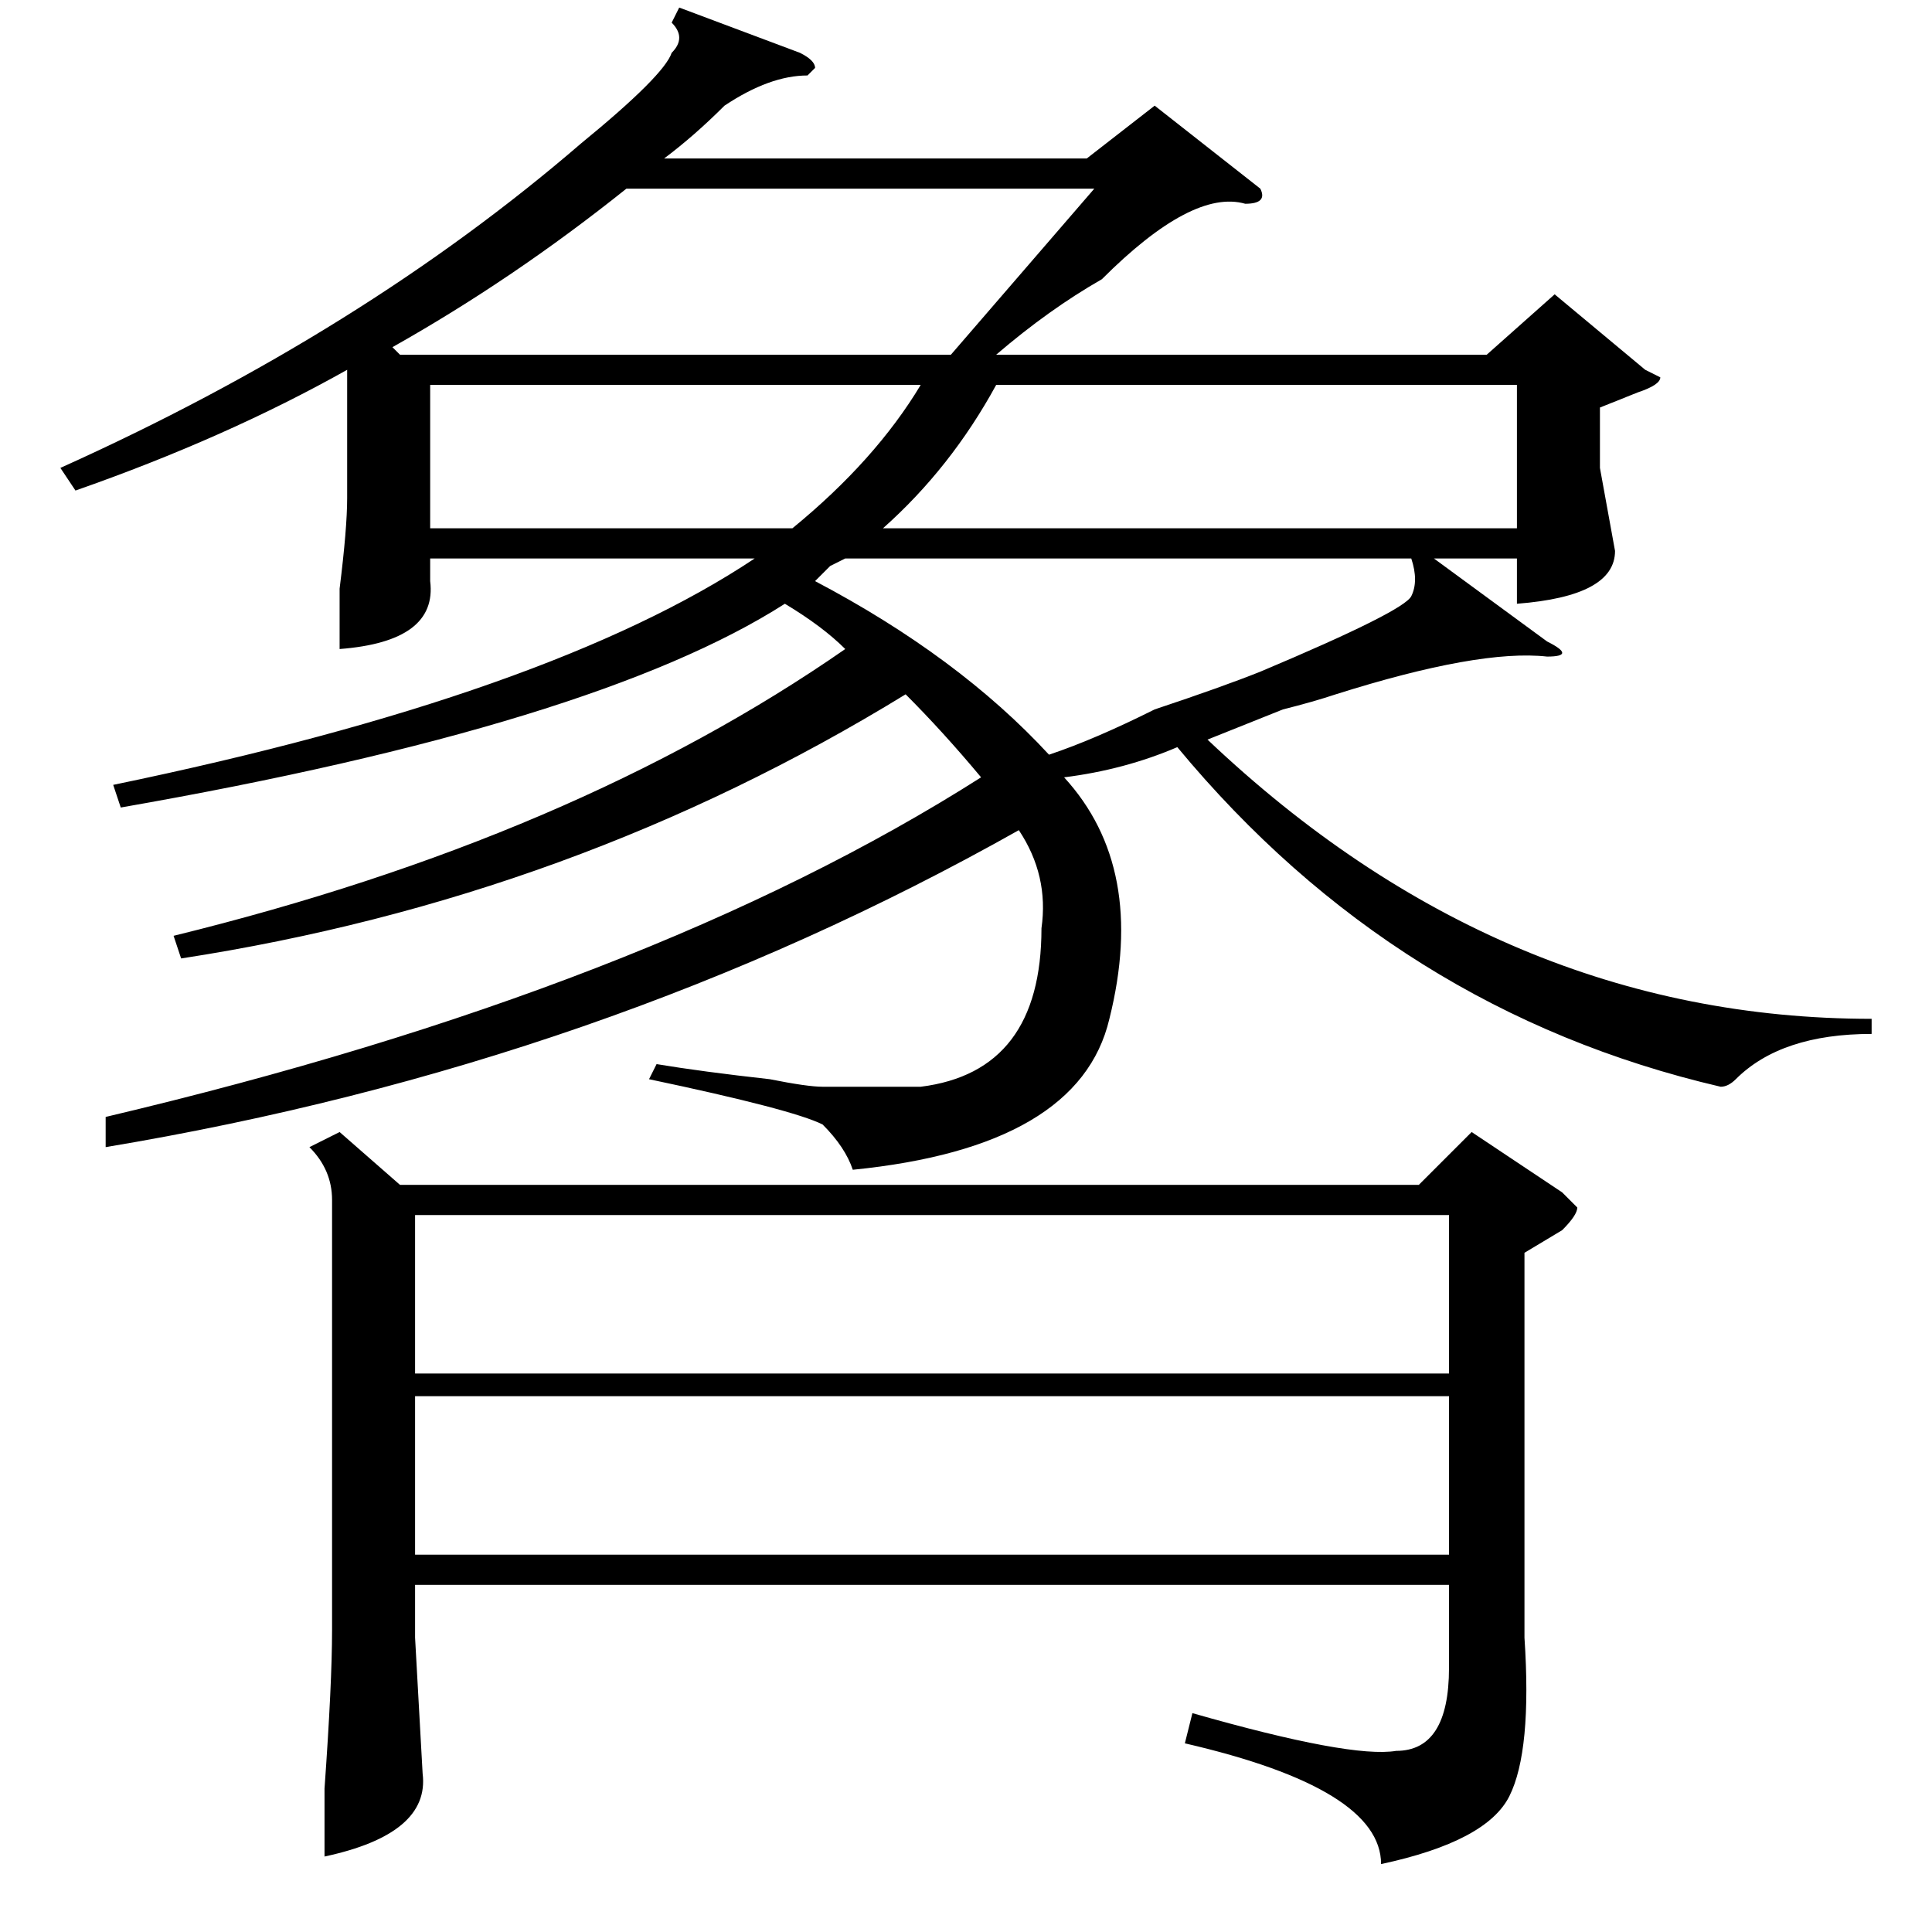<?xml version="1.0" standalone="no"?>
<!DOCTYPE svg PUBLIC "-//W3C//DTD SVG 1.1//EN" "http://www.w3.org/Graphics/SVG/1.1/DTD/svg11.dtd" >
<svg xmlns="http://www.w3.org/2000/svg" xmlns:xlink="http://www.w3.org/1999/xlink" version="1.1" viewBox="0 -52 256 256">
  <g transform="matrix(1 0 0 -1 0 204)">
   <path fill="currentColor"
d="M201 176v6h-11l15 -11q4 -2 0 -2q-9 1 -28 -5q-3 -1 -7 -2l-10 -4q39 -37 88 -37v-2q-12 0 -18 -6q-1 -1 -2 -1q-43 10 -72 45q-7 -3 -15 -4q11 -12 6 -32q-4 -17 -34 -20q-1 3 -4 6q-4 2 -23 6l1 2q6 -1 15 -2q5 -1 7 -1h13q16 2 16 21q1 7 -3 13q-55 -31 -121 -42v4
q72 17 116 45q-5 6 -10 11q-44 -27 -96 -35l-1 3q53 13 89 38q-3 3 -8 6q-25 -16 -88 -27l-1 3q58 12 85 30h-43v-3q1 -8 -12 -9v8q1 8 1 12v16v1q-16 -9 -36 -16l-2 3q40 18 69 43q11 9 12 12q2 2 0 4l1 2l16 -6q2 -1 2 -2l-1 -1q-5 0 -11 -4q-4 -4 -8 -7h56l9 7l14 -11
q1 -2 -2 -2q-7 2 -19 -10q-7 -4 -14 -10h65l9 8l12 -10l2 -1q0 -1 -3 -2l-5 -2v-8l2 -11q0 -6 -13 -7zM202 90v-51q1 -15 -2 -21t-17 -9q0 10 -26 16l1 4q21 -6 27 -5q7 0 7 11v11h-137v-7l1 -18q1 -8 -13 -11v9q1 14 1 21v57q0 4 -3 7l4 2l8 -7h135l7 7l12 -8l2 -2
q0 -1 -2 -3zM192 71h-137v-21h137v21zM55 95v-21h137v21h-137zM83 231q-15 -12 -31 -21l1 -1h73l19 22h-62zM201 186v19h-69q-6 -11 -15 -19h84zM187 177q1 2 0 5h1h-76l-2 -1l-2 -2q19 -10 31 -23q6 2 14 6q9 3 14 5q19 8 20 10zM57 205v-19h48q11 9 17 19h-65z" />
  </g>

</svg>
